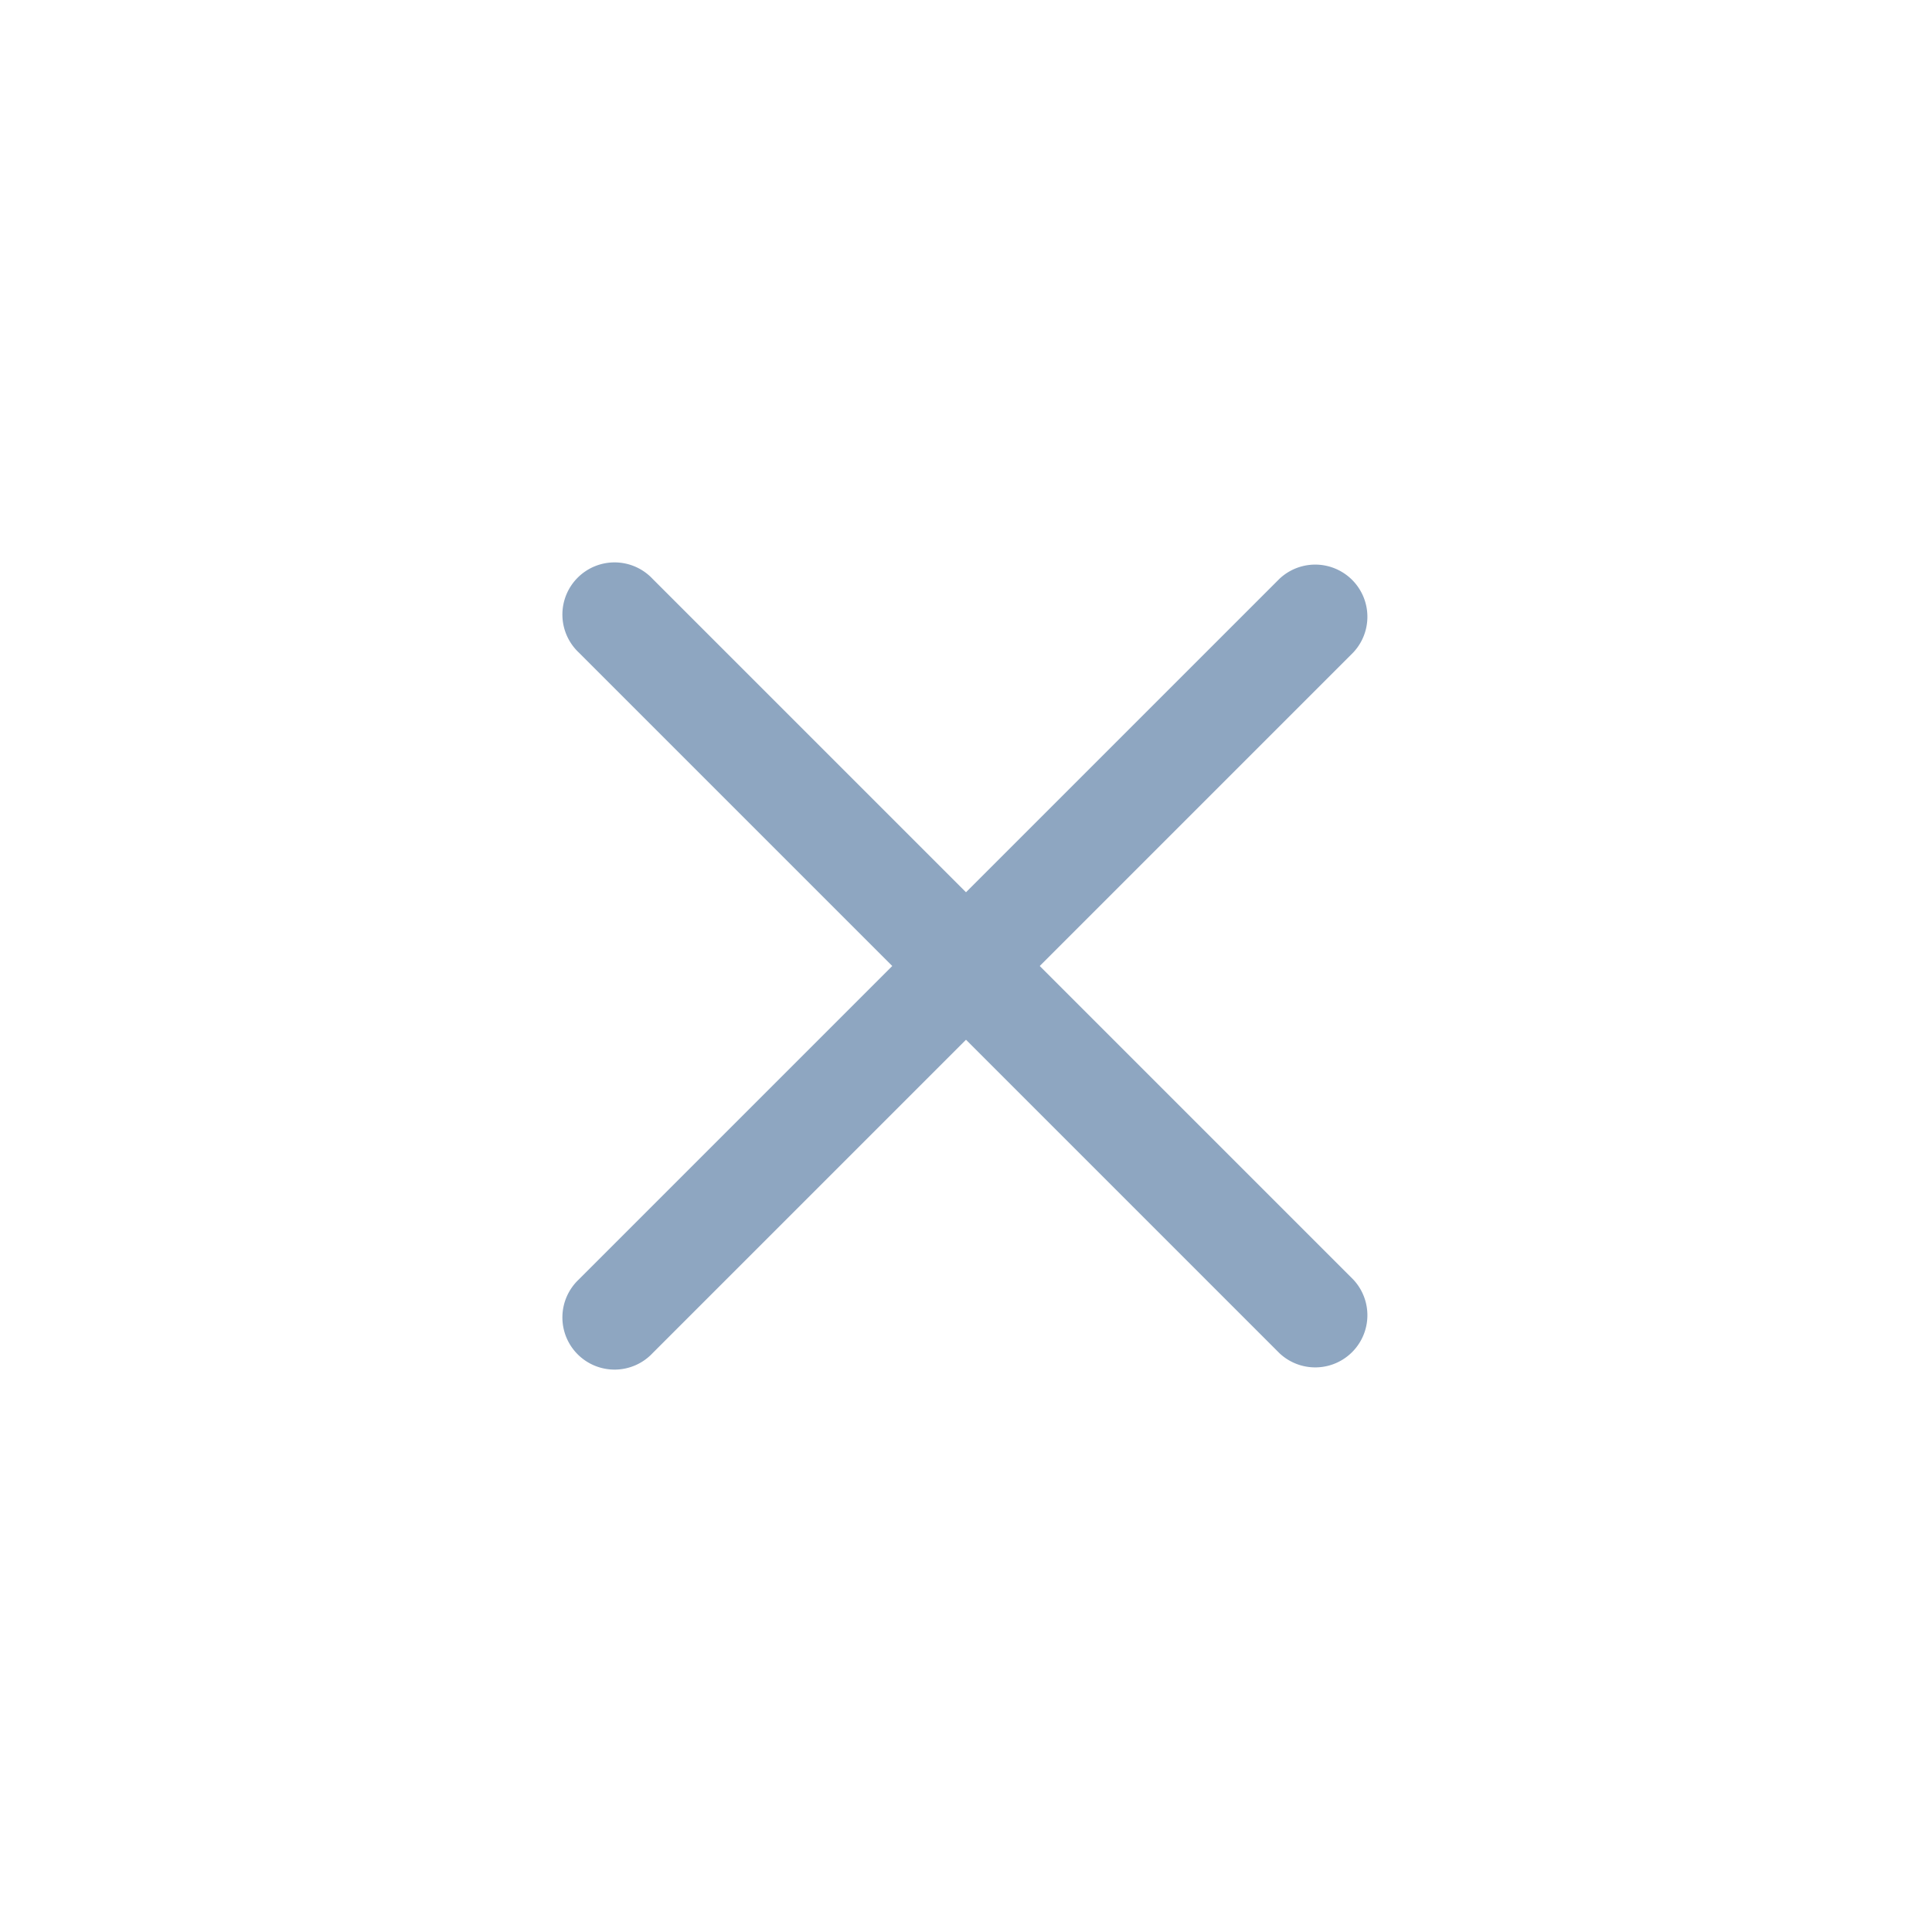 <svg xmlns="http://www.w3.org/2000/svg" width="24" height="24" viewBox="0 0 24 24">
  <defs>
    <style>
      .cls-1 {
        fill: #8ea6c1;
      }

      .cls-2 {
        fill: none;
      }
    </style>
  </defs>
  <g id="Group_2355" data-name="Group 2355" transform="translate(-1323 -66)">
    <path id="close" class="cls-1" d="M5.916,5.136,9.81,1.242A.648.648,0,0,0,8.894.326L5,4.22,1.106.326a.648.648,0,1,0-.916.916L4.084,5.136.19,9.03a.648.648,0,1,0,.916.916L5,6.052,8.894,9.946A.648.648,0,0,0,9.81,9.03Zm0,0" transform="translate(1330 72.864)"/>
    <rect id="Rectangle_1158" data-name="Rectangle 1158" class="cls-2" width="24" height="24" transform="translate(1323 66)"/>
  </g>
</svg>
